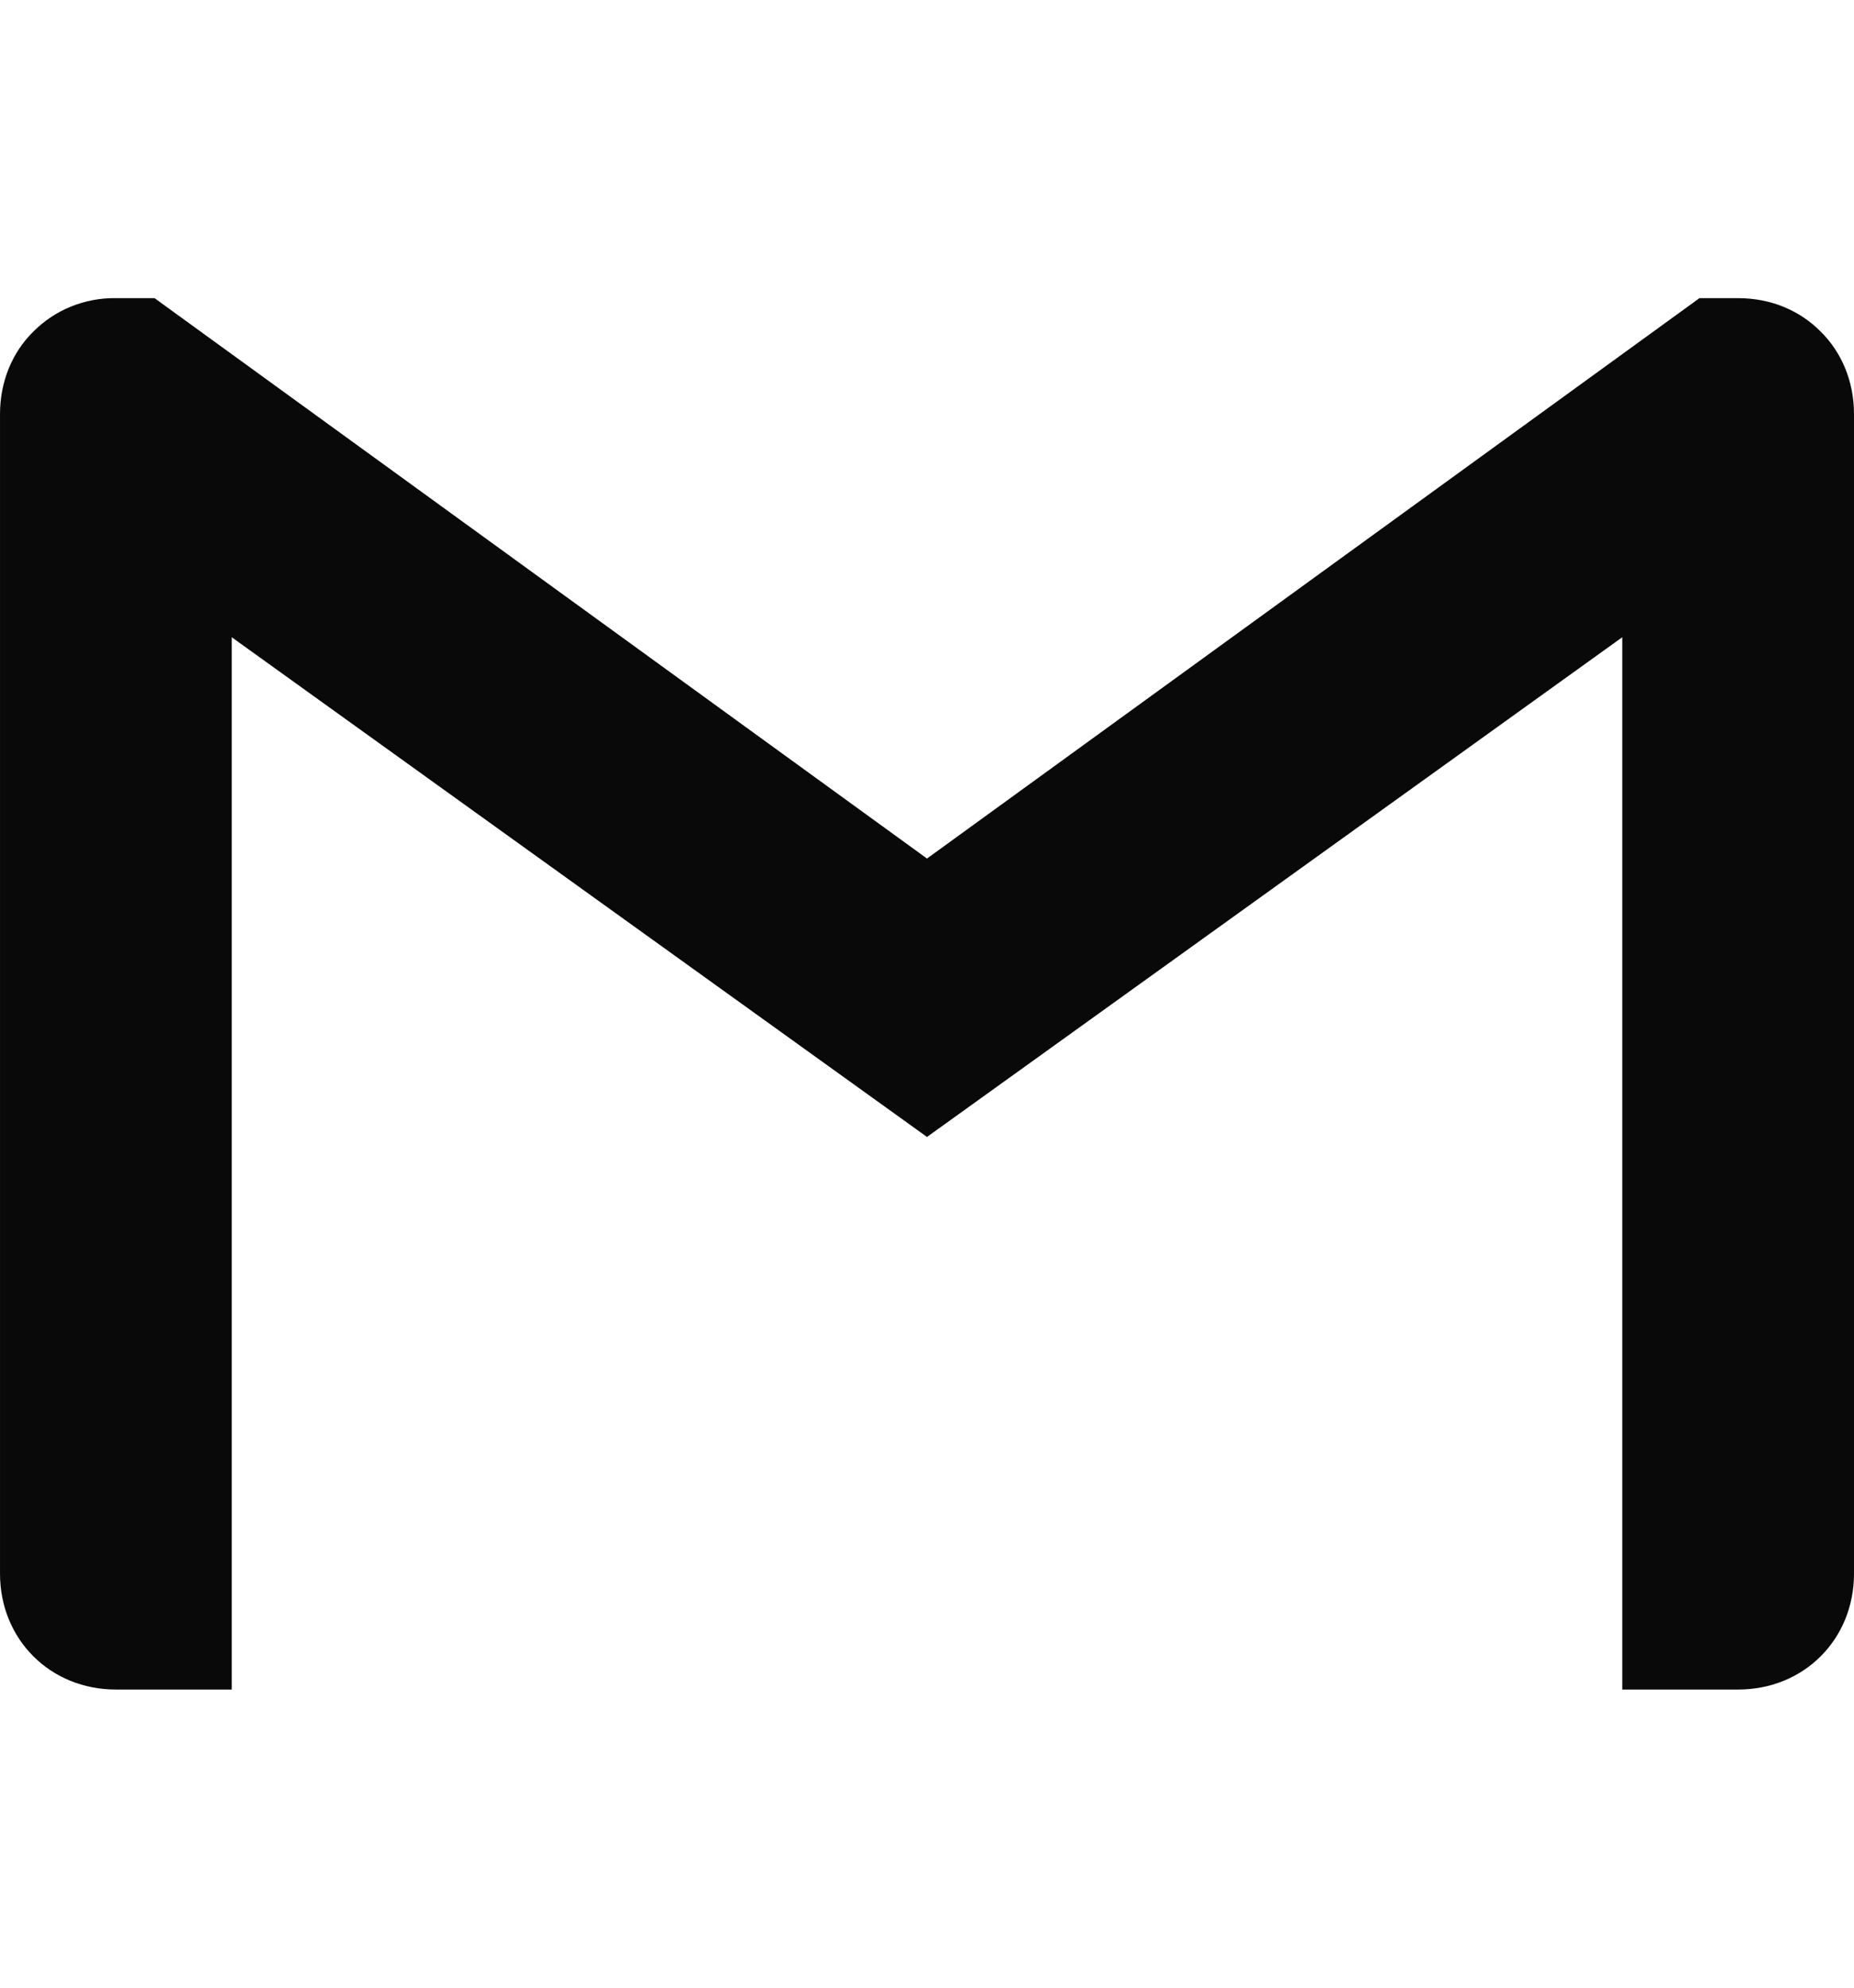 <svg width="14" height="15" viewBox="0 0 14 15" fill="none" xmlns="http://www.w3.org/2000/svg">
<g clip-path="url(#clip0_2058_910)">
<path d="M14 3.125V11.875C14 12.372 13.622 12.75 13.125 12.75H12.25V4.809L7 8.58L1.75 4.809V12.75H0.875C0.379 12.75 9.15527e-05 12.372 9.15527e-05 11.875V3.125C9.15527e-05 2.877 0.094 2.658 0.251 2.503C0.333 2.421 0.43 2.356 0.537 2.313C0.644 2.27 0.759 2.248 0.875 2.25H1.167L7 6.479L12.833 2.25H13.125C13.374 2.25 13.592 2.344 13.749 2.503C13.906 2.658 14 2.877 14 3.125Z" fill="#090909"/>
</g>
<defs>
<clipPath id="clip0_2058_910">
<rect width="14" height="14" fill="white" transform="translate(0 0.5)"/>
</clipPath>
</defs>
</svg>
